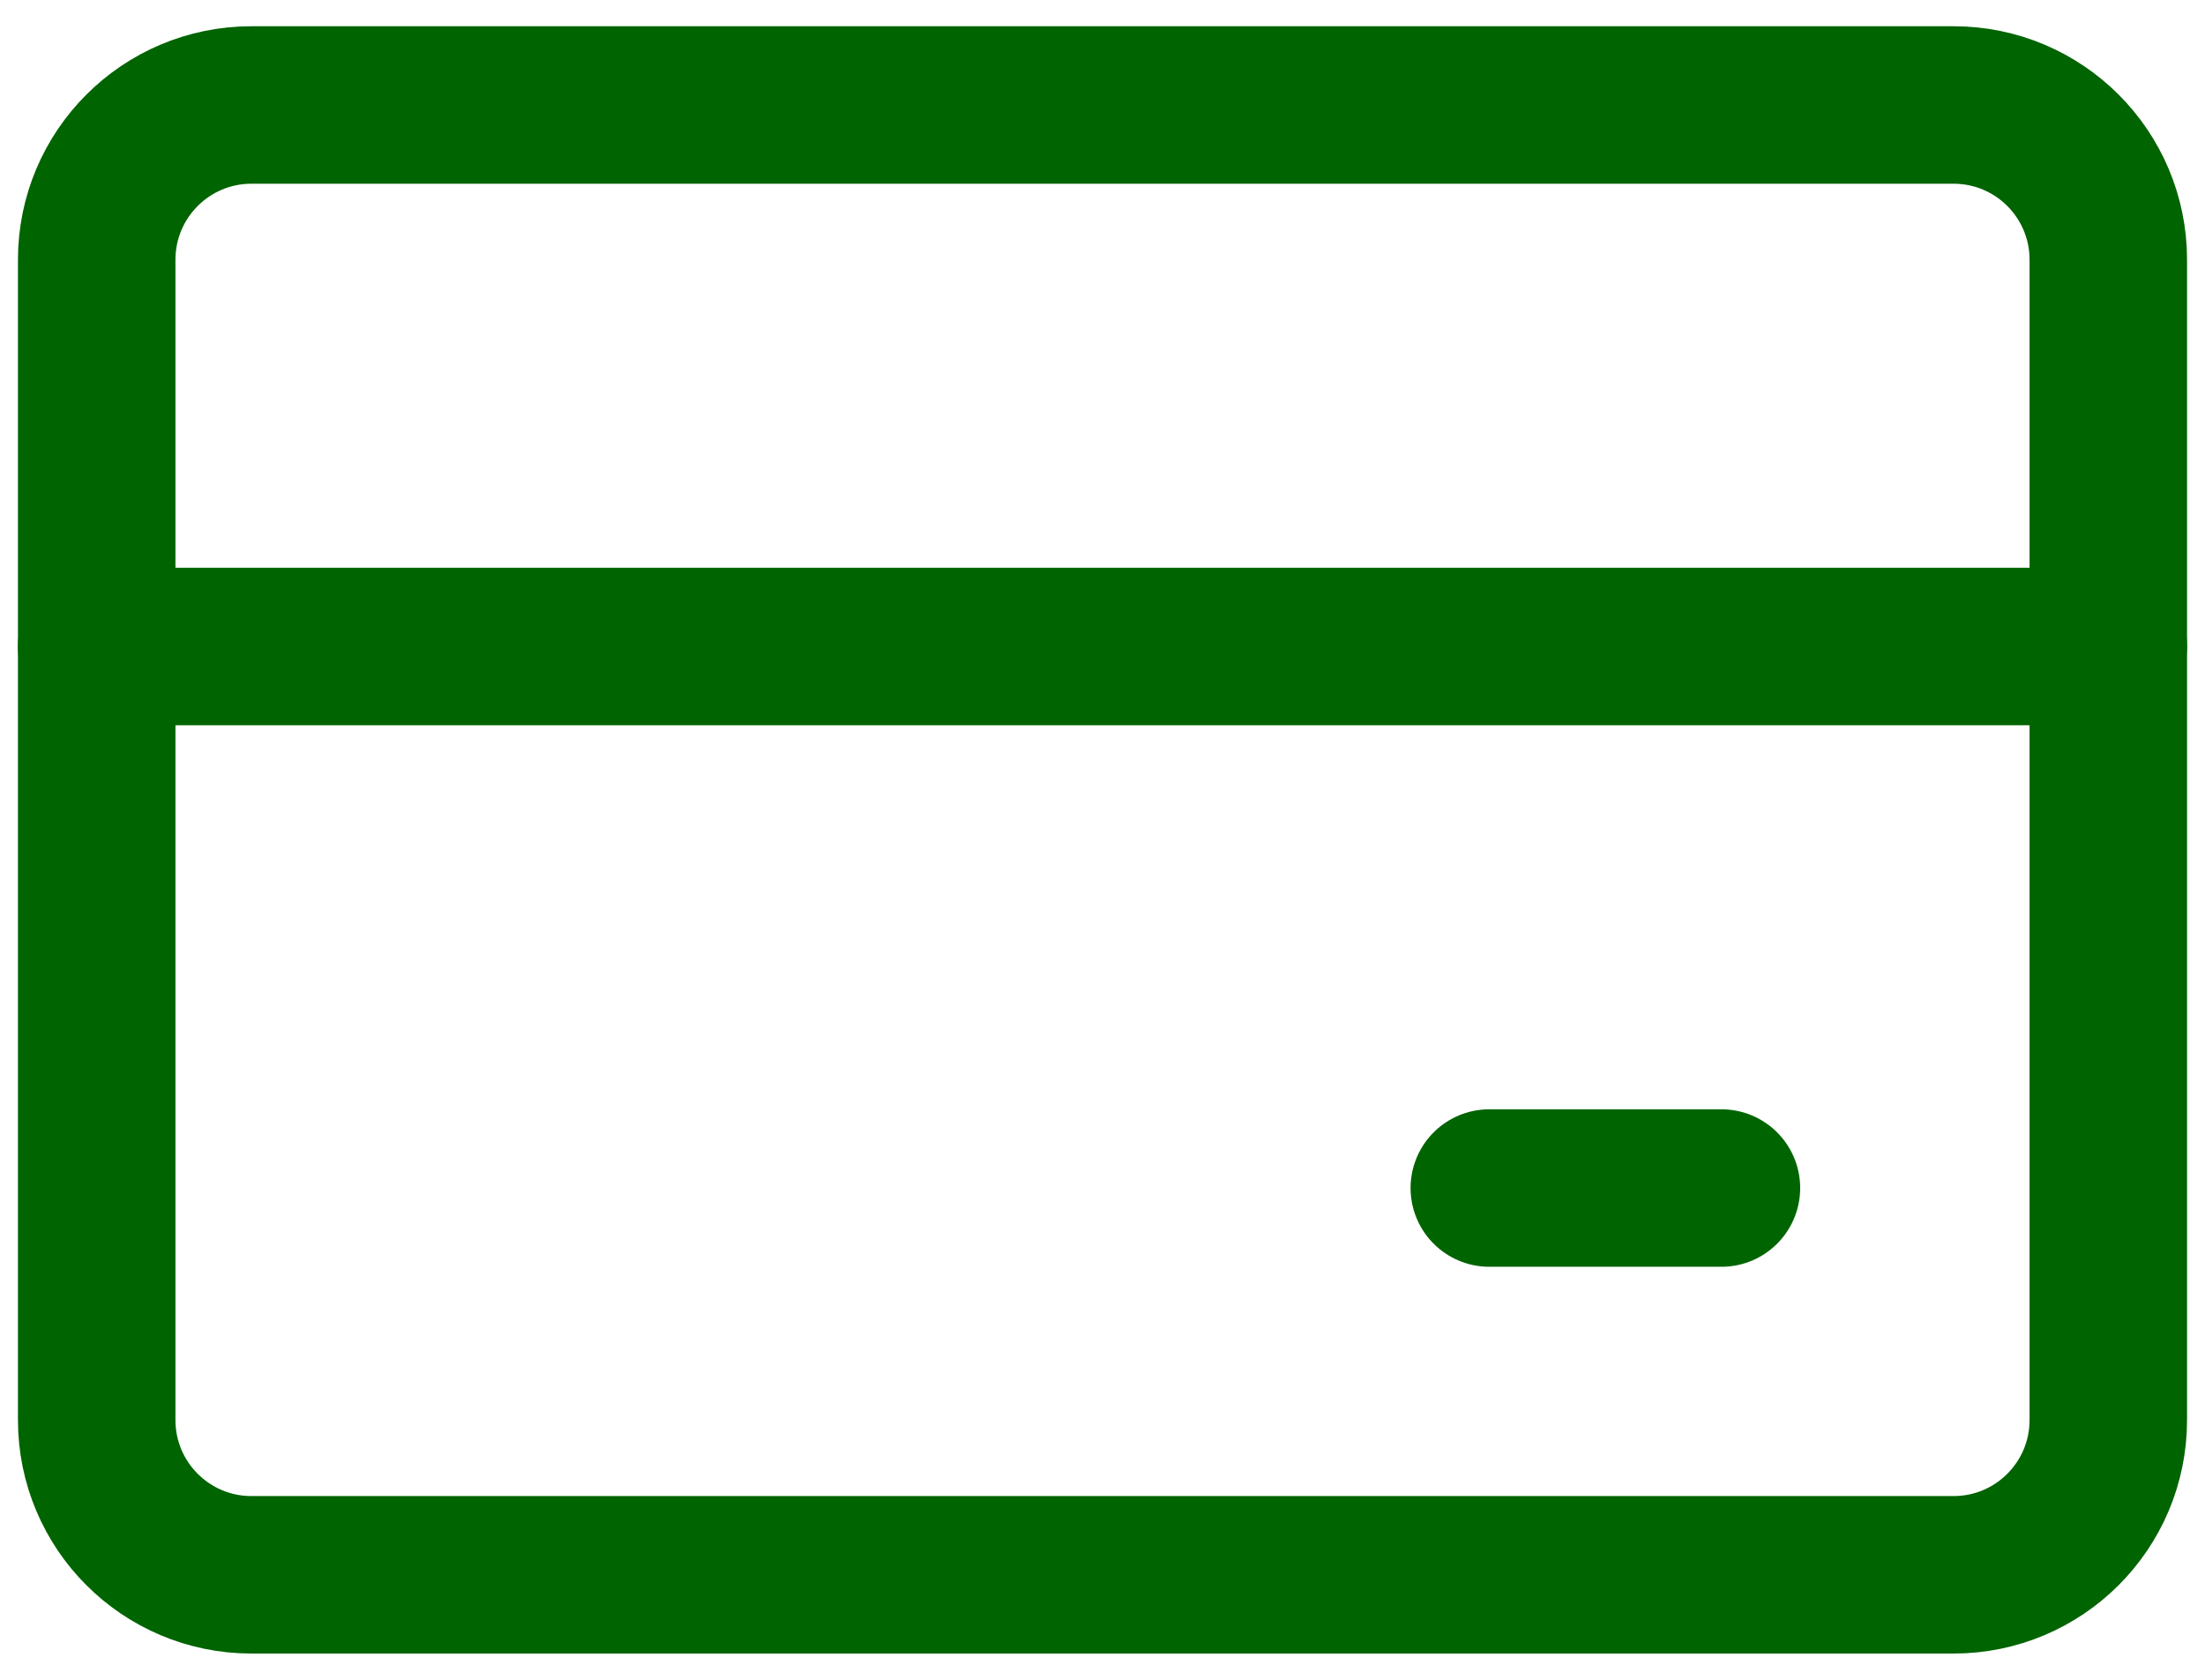 <svg width="42" height="32" viewBox="0 0 42 32" fill="none" xmlns="http://www.w3.org/2000/svg">
<g id="Group 22">
<path id="Vector" d="M37.211 2H4.789C3.162 2 1.842 3.32 1.842 4.947V27.053C1.842 28.68 3.162 30 4.789 30H37.211C38.838 30 40.158 28.68 40.158 27.053V4.947C40.158 3.32 38.838 2 37.211 2Z" stroke="#006400" stroke-width="3" stroke-linecap="round" stroke-linejoin="round"/>
<path id="Vector_2" d="M1.842 12.316H40.158M28.368 22.632H32.789" stroke="#006400" stroke-width="3" stroke-linecap="round" stroke-linejoin="round"/>
</g>
</svg>
